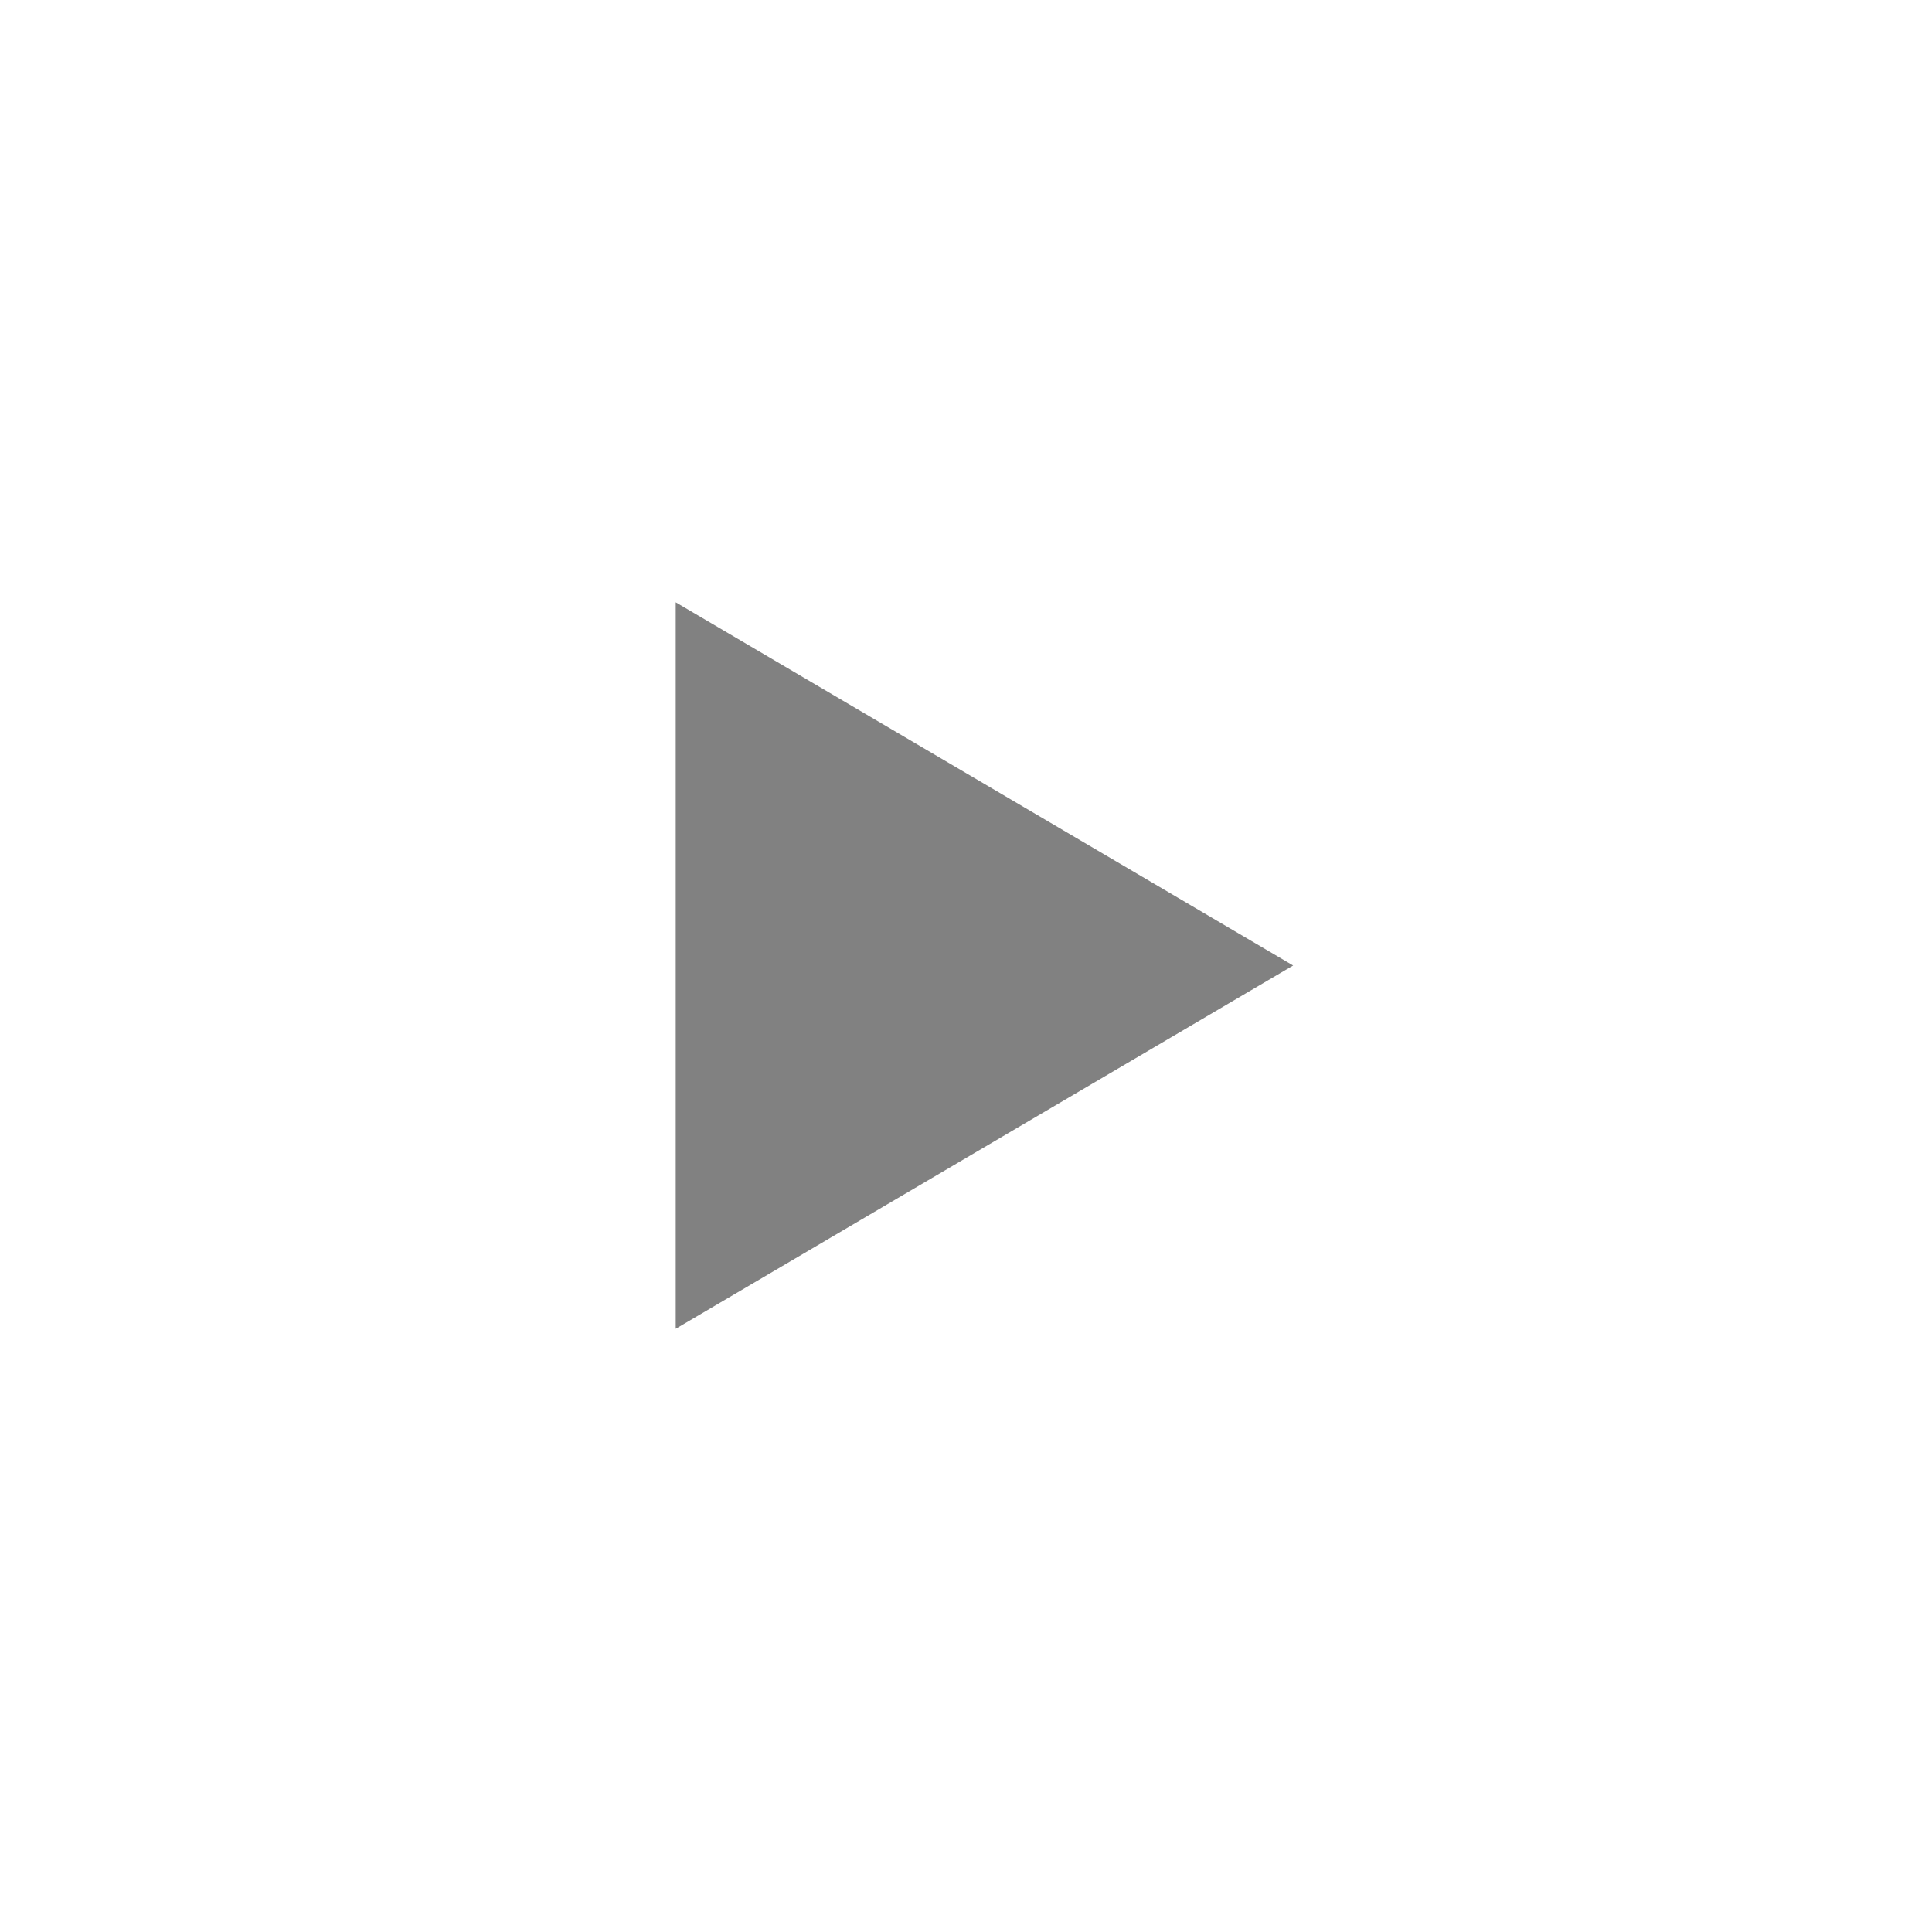 <svg width="40" height="40" viewBox="0 0 40 40" fill="none" xmlns="http://www.w3.org/2000/svg">
<g clip-path="url(#clip0_1256_14738)">
<path d="M13.99 27.511V12.47L26.773 19.99L13.99 27.511Z" fill="#818181"/>
</g>
<defs>
<clipPath id="clip0_1256_14738">
<rect width="40" height="40" rx="5" fill="white"/>
</clipPath>
</defs>
</svg>
